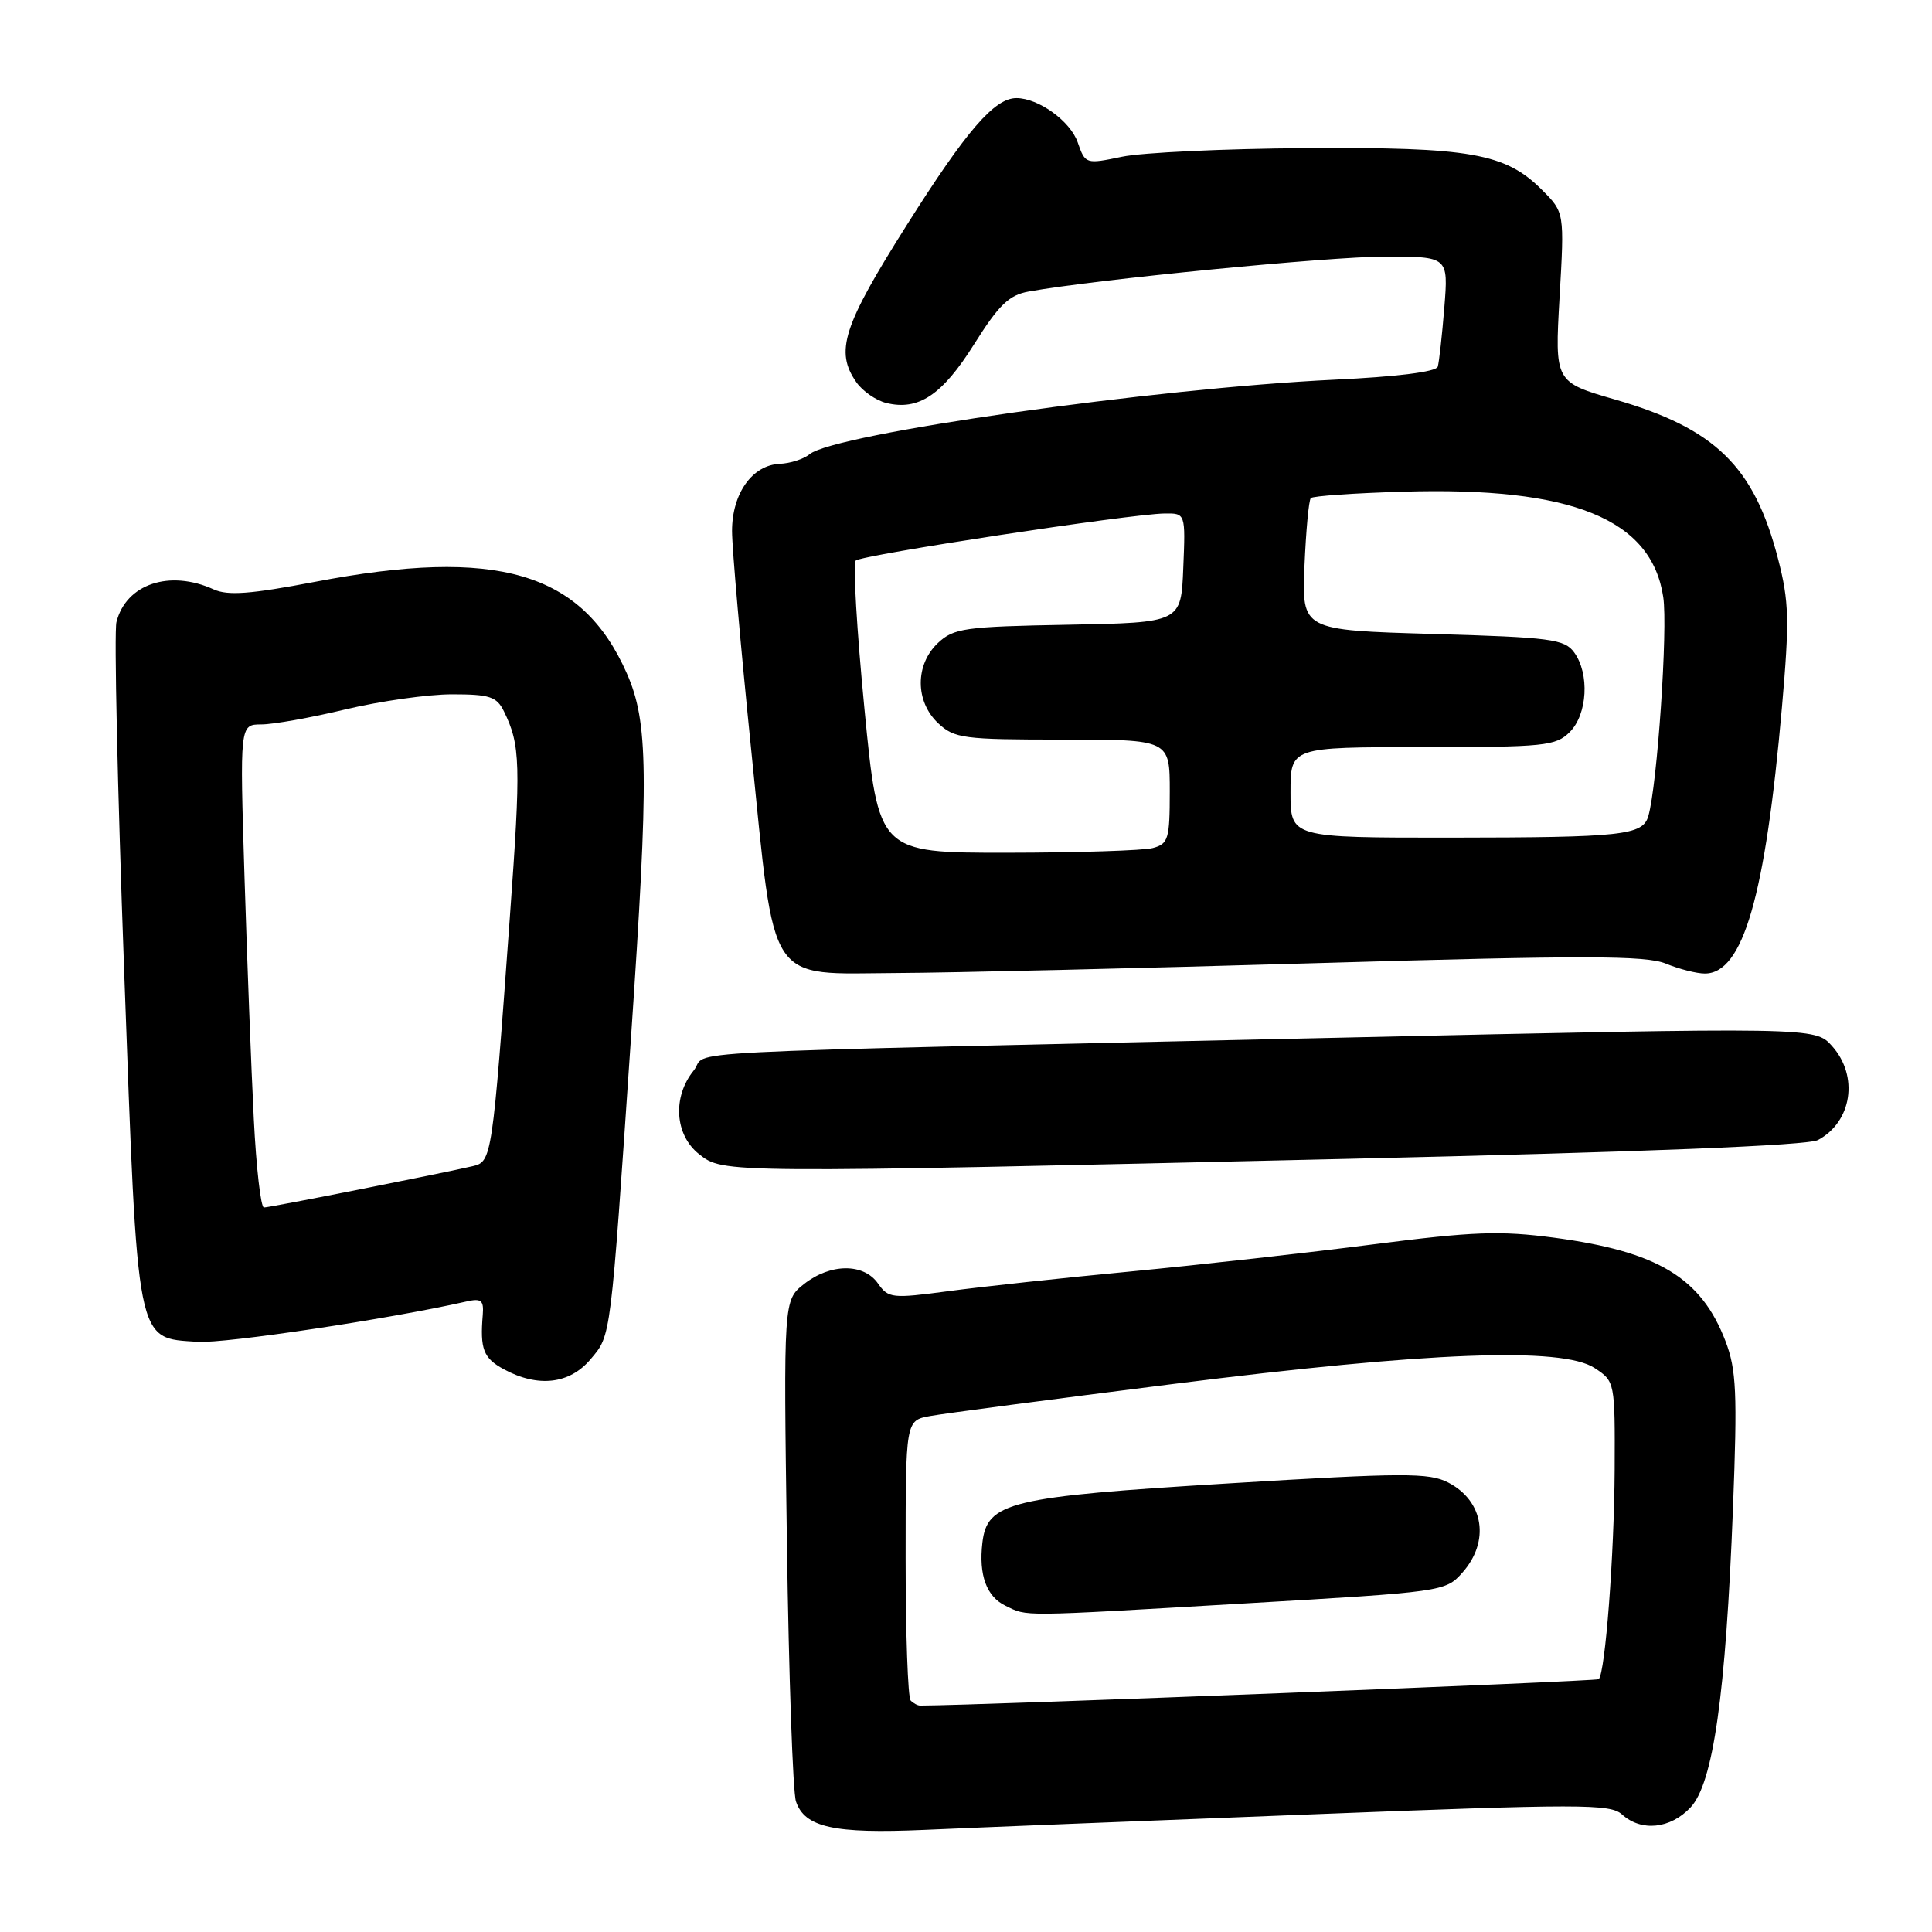 <?xml version="1.0" encoding="UTF-8" standalone="no"?>
<!DOCTYPE svg PUBLIC "-//W3C//DTD SVG 1.1//EN" "http://www.w3.org/Graphics/SVG/1.1/DTD/svg11.dtd" >
<svg xmlns="http://www.w3.org/2000/svg" xmlns:xlink="http://www.w3.org/1999/xlink" version="1.1" viewBox="0 0 256 256">
 <g >
 <path fill="currentColor"
d=" M 173.35 240.43 C 209.51 239.01 213.36 239.01 214.93 240.43 C 217.48 242.74 221.33 242.34 224.00 239.50 C 227.01 236.30 228.67 224.58 229.63 199.80 C 230.22 184.55 230.08 181.50 228.64 177.72 C 225.42 169.30 219.67 165.83 205.93 164.00 C 198.77 163.05 195.16 163.19 182.00 164.88 C 173.47 165.98 159.07 167.59 150.00 168.46 C 140.93 169.32 129.96 170.51 125.64 171.09 C 118.21 172.08 117.71 172.03 116.34 170.07 C 114.44 167.36 110.04 167.39 106.54 170.14 C 103.82 172.29 103.82 172.29 104.27 204.39 C 104.52 222.05 105.06 237.49 105.47 238.70 C 106.63 242.14 110.48 243.00 122.50 242.47 C 128.55 242.20 151.43 241.28 173.35 240.43 Z  M 78.26 180.10 C 80.99 176.86 80.87 177.78 83.61 137.50 C 85.99 102.54 85.91 95.69 83.05 89.21 C 77.12 75.77 65.87 72.48 41.71 77.10 C 33.22 78.72 30.19 78.95 28.32 78.10 C 22.47 75.44 16.70 77.38 15.43 82.43 C 15.11 83.70 15.57 104.48 16.45 128.61 C 18.27 178.72 17.98 177.25 26.19 177.80 C 29.83 178.04 51.62 174.77 61.83 172.45 C 63.77 172.01 64.12 172.30 63.97 174.21 C 63.59 178.78 64.05 179.96 66.75 181.43 C 71.29 183.89 75.48 183.41 78.26 180.10 Z  M 178.67 153.55 C 218.03 152.64 239.54 151.78 240.89 151.06 C 245.41 148.64 246.32 142.58 242.75 138.60 C 240.50 136.09 240.50 136.09 177.00 137.51 C 84.81 139.58 94.14 139.10 91.91 141.86 C 89.08 145.36 89.41 150.39 92.63 152.93 C 95.87 155.47 95.46 155.47 178.67 153.55 Z  M 174.50 127.62 C 209.97 126.58 218.06 126.60 220.72 127.68 C 222.49 128.41 224.82 129.00 225.90 129.00 C 230.96 129.00 233.92 118.79 236.12 93.68 C 237.13 82.14 237.06 79.70 235.61 74.08 C 232.44 61.81 227.31 56.79 214.04 52.95 C 206.01 50.63 206.01 50.63 206.65 39.39 C 207.30 28.14 207.30 28.14 204.31 25.15 C 199.46 20.30 194.82 19.48 173.00 19.63 C 162.28 19.70 151.32 20.21 148.66 20.77 C 143.86 21.77 143.81 21.75 142.80 18.86 C 141.82 16.04 137.60 13.00 134.68 13.00 C 131.77 13.00 128.08 17.27 120.16 29.81 C 111.69 43.22 110.61 46.57 113.48 50.66 C 114.29 51.82 116.06 53.05 117.41 53.39 C 121.69 54.46 124.85 52.35 129.07 45.62 C 132.35 40.40 133.69 39.10 136.30 38.63 C 145.19 37.03 176.11 34.00 183.50 34.00 C 191.92 34.00 191.92 34.00 191.38 40.75 C 191.08 44.46 190.69 47.99 190.51 48.59 C 190.31 49.27 185.10 49.92 176.84 50.31 C 153.02 51.44 110.55 57.47 107.27 60.19 C 106.50 60.83 104.72 61.40 103.32 61.46 C 99.68 61.62 97.00 65.39 97.00 70.36 C 97.00 72.64 98.15 85.74 99.55 99.48 C 102.76 131.02 101.45 129.03 118.92 128.93 C 125.84 128.90 150.85 128.31 174.50 127.62 Z  M 120.67 225.33 C 120.30 224.97 120.00 216.47 120.00 206.44 C 120.00 188.22 120.00 188.22 123.25 187.63 C 125.04 187.30 139.55 185.39 155.50 183.38 C 189.33 179.12 206.98 178.45 211.29 181.27 C 213.99 183.04 214.00 183.10 213.95 194.77 C 213.89 206.06 212.71 221.62 211.84 222.50 C 211.54 222.79 129.55 225.99 121.92 226.00 C 121.60 226.00 121.03 225.70 120.67 225.33 Z  M 165.00 212.46 C 191.17 210.94 191.53 210.89 193.75 208.41 C 197.46 204.25 196.63 198.89 191.89 196.44 C 189.35 195.13 186.01 195.14 162.76 196.56 C 133.76 198.32 130.80 199.03 130.17 204.42 C 129.67 208.71 130.72 211.56 133.23 212.77 C 136.22 214.21 134.68 214.23 165.00 212.46 Z  M 33.63 148.25 C 33.30 141.79 32.75 127.39 32.40 116.25 C 31.77 96.00 31.77 96.00 34.63 95.99 C 36.21 95.99 41.24 95.09 45.81 93.99 C 50.39 92.90 56.72 92.00 59.89 92.00 C 64.88 92.00 65.81 92.30 66.77 94.25 C 68.97 98.74 69.04 101.13 67.55 121.64 C 65.24 153.45 65.17 153.93 62.65 154.52 C 58.60 155.47 35.73 160.00 34.97 160.00 C 34.56 160.00 33.95 154.71 33.63 148.25 Z  M 114.55 93.98 C 113.53 83.52 113.01 74.66 113.39 74.28 C 114.13 73.54 149.72 68.11 154.29 68.04 C 157.09 68.00 157.09 68.00 156.79 75.25 C 156.50 82.50 156.50 82.50 141.53 82.78 C 127.82 83.03 126.38 83.23 124.28 85.20 C 121.24 88.07 121.25 92.95 124.31 95.83 C 126.47 97.85 127.63 98.00 140.81 98.00 C 155.00 98.00 155.00 98.00 155.00 104.88 C 155.00 111.18 154.81 111.82 152.75 112.37 C 151.51 112.70 142.83 112.98 133.45 112.99 C 116.40 113.00 116.40 113.00 114.55 93.98 Z  M 171.00 105.00 C 171.00 99.00 171.00 99.00 188.50 99.00 C 204.67 99.00 206.15 98.85 208.00 97.00 C 210.35 94.65 210.65 89.27 208.58 86.44 C 207.30 84.69 205.51 84.45 189.83 84.00 C 172.50 83.50 172.50 83.50 172.85 75.00 C 173.05 70.33 173.42 66.28 173.69 66.00 C 173.95 65.72 179.46 65.34 185.94 65.15 C 208.28 64.48 218.84 68.76 220.39 79.12 C 221.01 83.27 219.60 104.06 218.41 108.14 C 217.67 110.68 215.03 110.97 192.25 110.99 C 171.00 111.00 171.00 111.00 171.00 105.00 Z "/>
</g>
</svg>